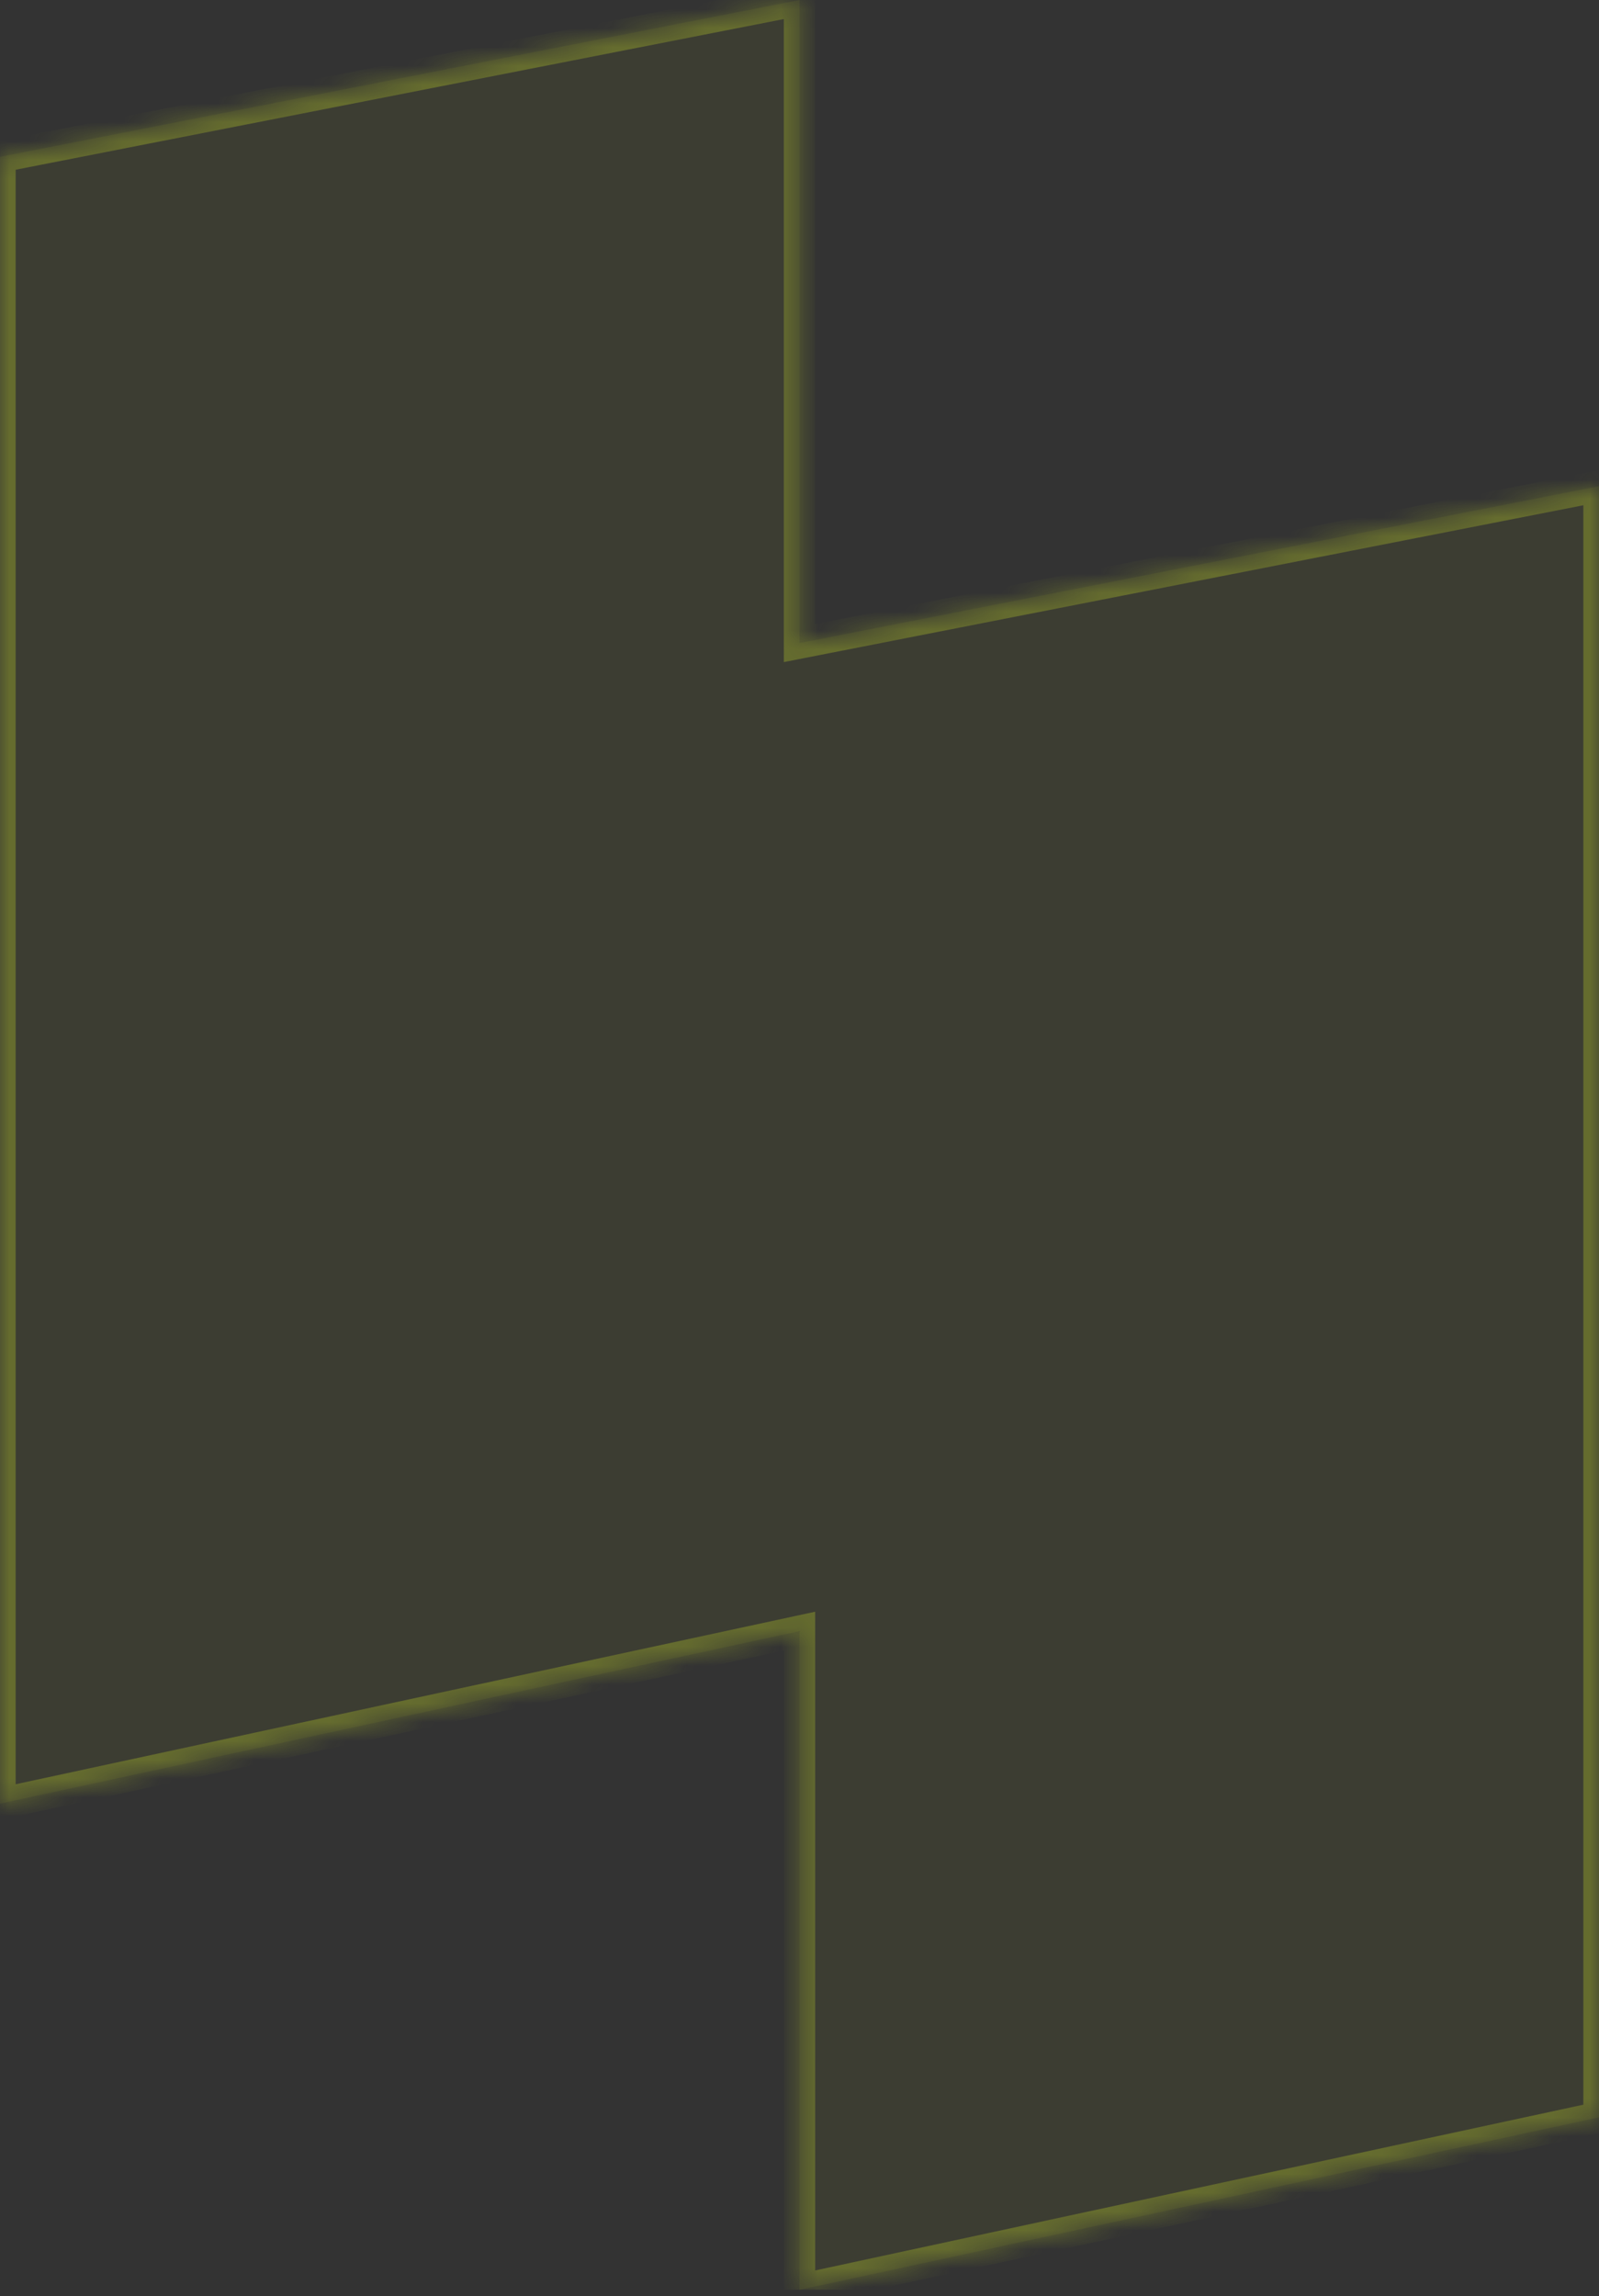 <svg width="85" height="122" viewBox="0 0 85 122" fill="none" xmlns="http://www.w3.org/2000/svg">
<rect x="0" y="0" width="85" height="122" fill="#333333" stroke="none"/>
<g clip-path="url(#clip0_24_486)">
<mask id="path-1-inside-1_24_486" fill="white">
<path fill-rule="evenodd" clip-rule="evenodd" d="M42.5 0L0 8.333V95.833L42.5 86.667V121.667L85 112.5V25.833L42.5 34.167V0Z"/>
</mask>
<path fill-rule="evenodd" clip-rule="evenodd" d="M42.5 0L0 8.333V95.833L42.5 86.667V121.667L85 112.5V25.833L42.5 34.167V0Z" fill="#E0F827" fill-opacity="0.05"/>
<path d="M0 8.333L-0.16 7.516L-0.833 7.648V8.333H0ZM42.5 0H43.333V-1.013L42.34 -0.818L42.5 0ZM0 95.833H-0.833V96.866L0.176 96.648L0 95.833ZM42.5 86.667H43.333V85.634L42.324 85.852L42.5 86.667ZM42.5 121.667H41.667V122.699L42.676 122.481L42.5 121.667ZM85 112.5L85.176 113.315L85.833 113.173V112.5H85ZM85 25.833H85.833V24.821L84.84 25.016L85 25.833ZM42.5 34.167H41.667V35.179L42.66 34.984L42.5 34.167ZM0.16 9.151L42.66 0.818L42.34 -0.818L-0.16 7.516L0.16 9.151ZM0.833 95.833V8.333H-0.833V95.833H0.833ZM42.324 85.852L-0.176 95.019L0.176 96.648L42.676 87.481L42.324 85.852ZM43.333 121.667V86.667H41.667V121.667H43.333ZM84.824 111.685L42.324 120.852L42.676 122.481L85.176 113.315L84.824 111.685ZM84.167 25.833V112.5H85.833V25.833H84.167ZM42.66 34.984L85.16 26.651L84.84 25.016L42.34 33.349L42.66 34.984ZM41.667 0V34.167H43.333V0H41.667Z" fill="#E0F827" fill-opacity="0.25" mask="url(#path-1-inside-1_24_486)"/>
</g>
<defs>
<clipPath id="clip0_24_486">
<rect width="85" height="121.667" fill="white"/>
</clipPath>
</defs>
</svg>
